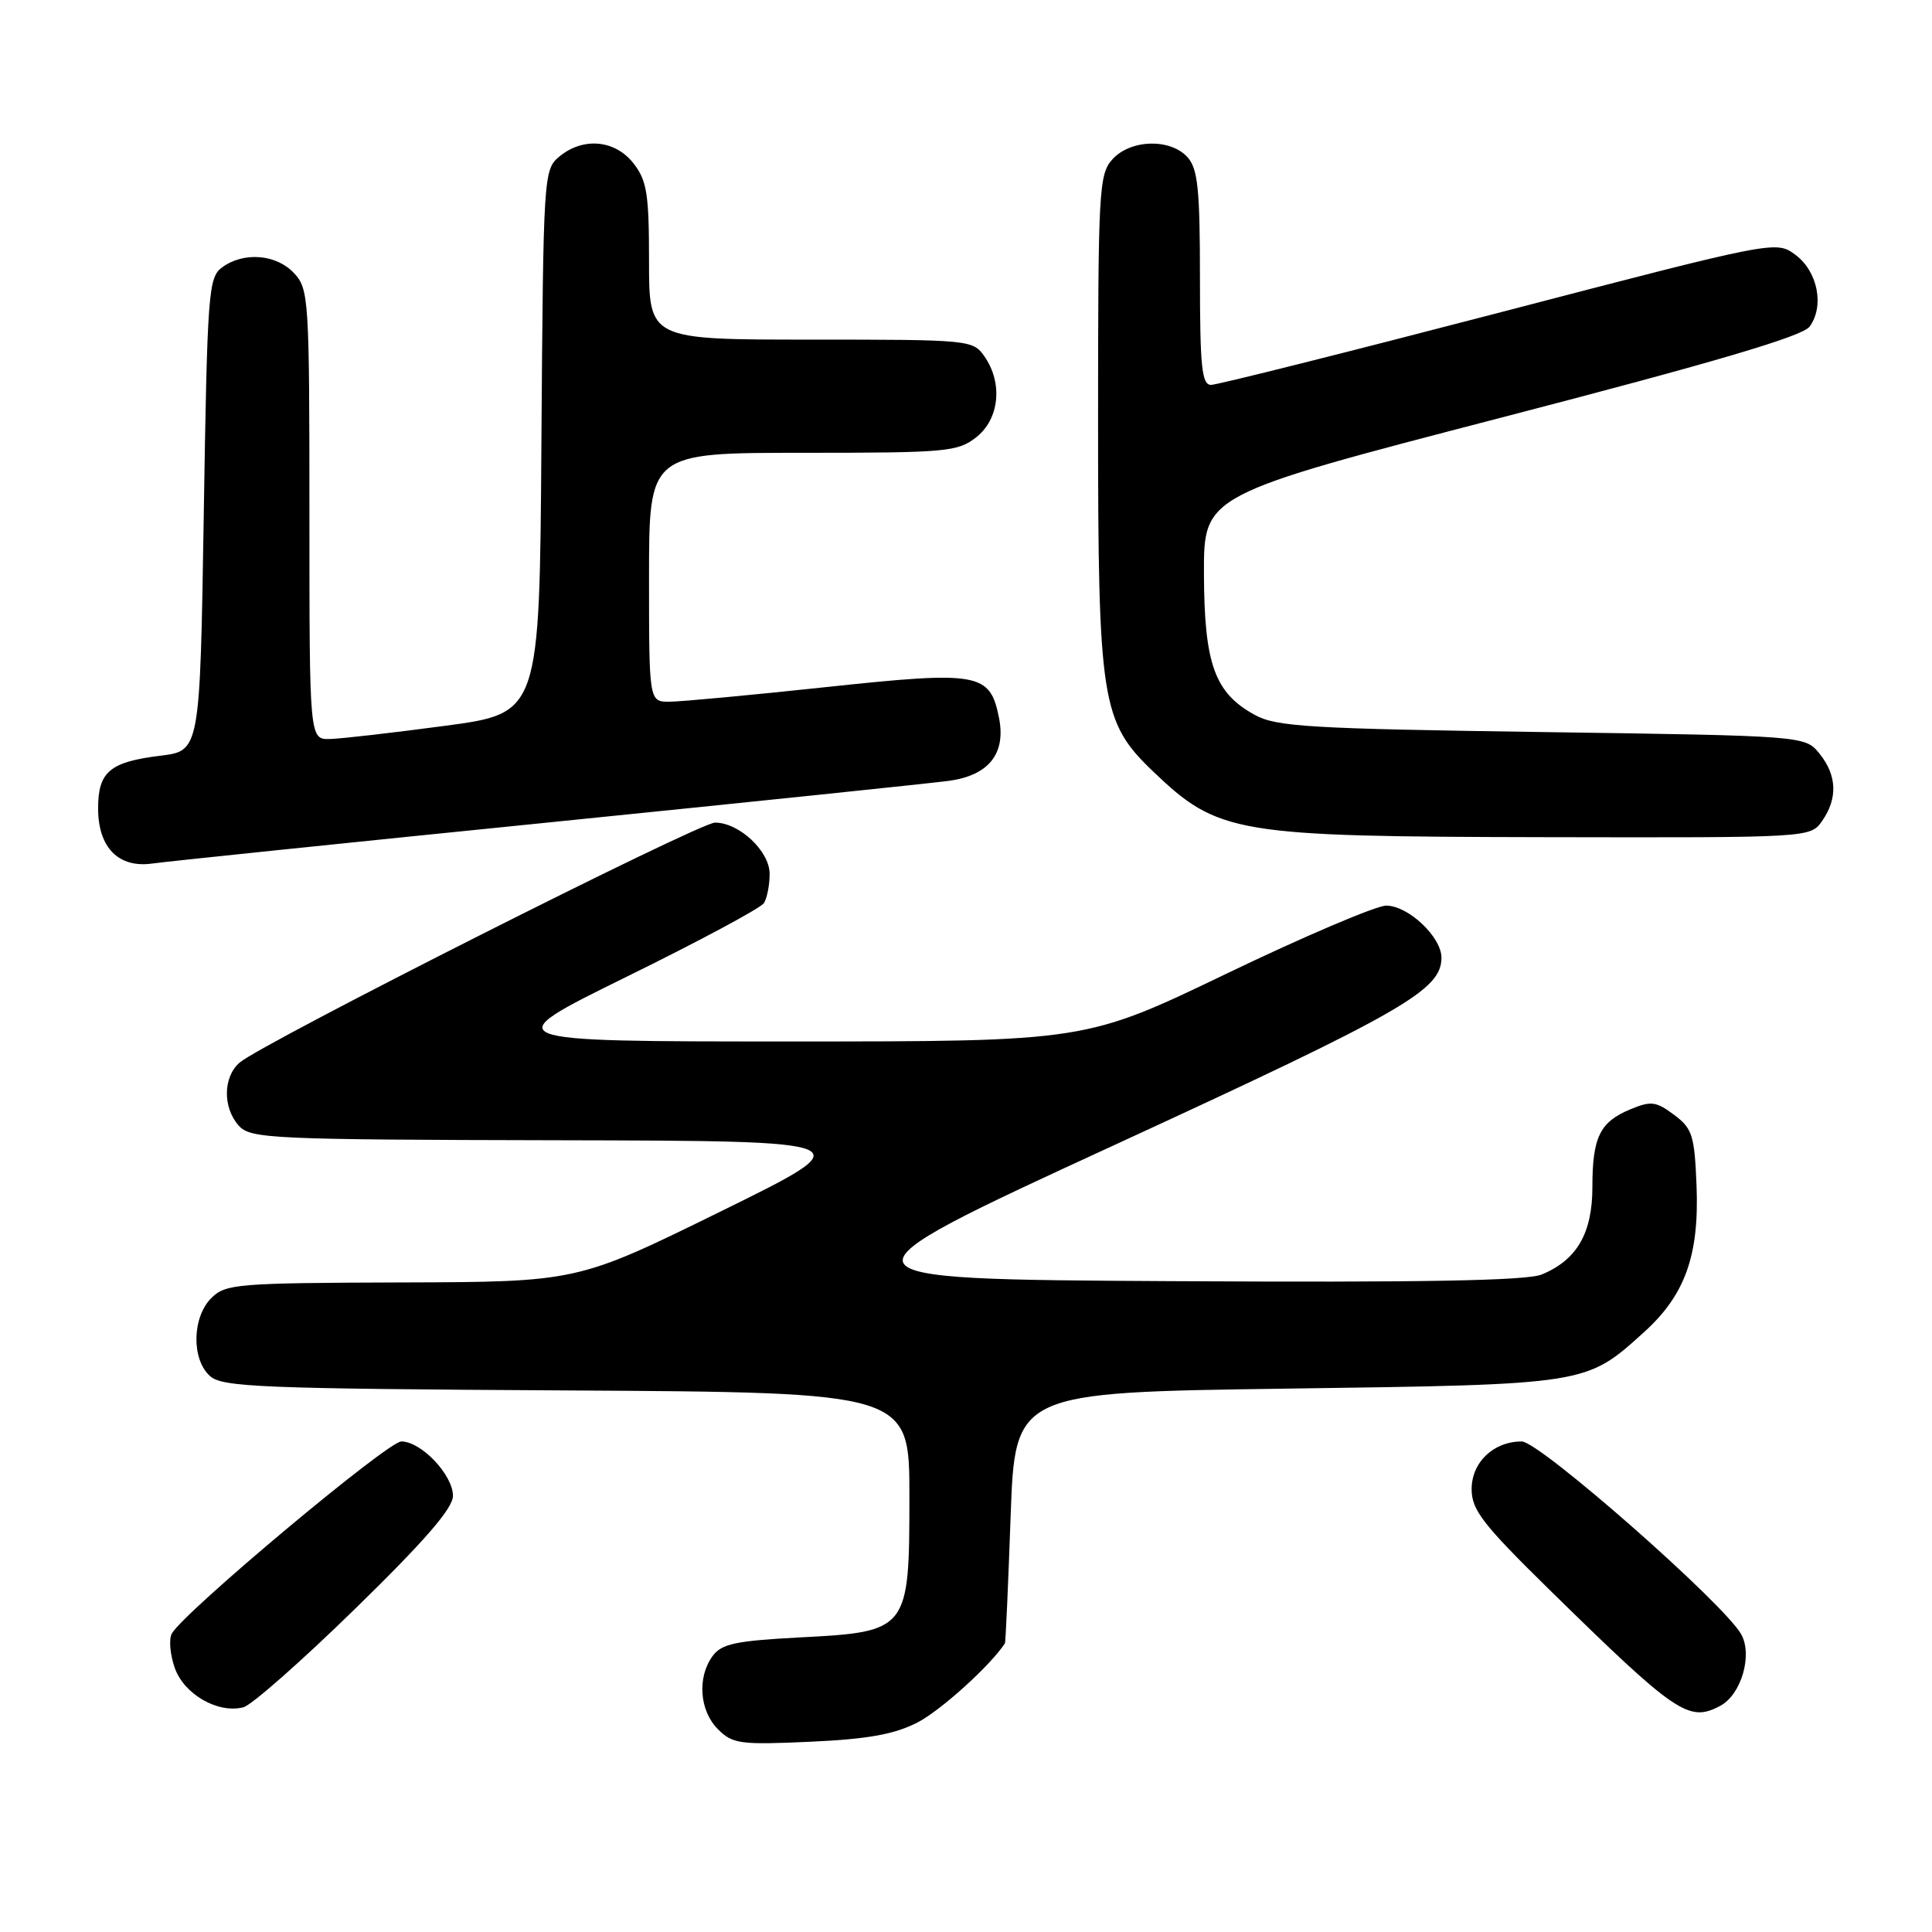 <?xml version="1.0" encoding="UTF-8" standalone="no"?>
<!DOCTYPE svg PUBLIC "-//W3C//DTD SVG 1.1//EN" "http://www.w3.org/Graphics/SVG/1.1/DTD/svg11.dtd" >
<svg xmlns="http://www.w3.org/2000/svg" xmlns:xlink="http://www.w3.org/1999/xlink" version="1.1" viewBox="0 0 256 256">
 <g >
 <path fill="currentColor"
d=" M 121.57 228.24 C 124.66 226.64 131.21 220.72 133.16 217.75 C 133.25 217.61 133.59 210.07 133.91 201.00 C 134.50 184.50 134.50 184.50 170.50 184.00 C 210.43 183.45 210.13 183.49 217.83 176.53 C 223.29 171.60 225.17 166.34 224.80 157.08 C 224.53 150.41 224.24 149.52 221.81 147.71 C 219.44 145.94 218.77 145.85 216.03 146.99 C 211.99 148.66 211.00 150.69 211.00 157.30 C 211.00 163.41 208.94 166.96 204.28 168.88 C 202.29 169.70 188.35 169.95 155.28 169.76 C 109.06 169.50 109.06 169.50 147.78 151.67 C 186.00 134.07 191.00 131.20 191.00 126.90 C 191.00 124.15 186.60 120.00 183.68 120.00 C 182.36 120.00 172.85 124.05 162.55 129.00 C 143.84 138.00 143.84 138.00 104.72 138.00 C 65.60 138.00 65.60 138.00 83.04 129.42 C 92.63 124.71 100.81 120.32 101.22 119.67 C 101.63 119.03 101.98 117.30 101.98 115.82 C 102.00 112.80 97.96 109.00 94.74 109.00 C 92.63 109.00 34.72 138.23 31.75 140.80 C 29.54 142.71 29.50 146.79 31.65 149.17 C 33.20 150.88 35.91 151.01 73.90 151.09 C 114.50 151.18 114.50 151.18 95.50 160.52 C 76.50 169.86 76.50 169.86 53.25 169.93 C 31.38 170.00 29.88 170.12 28.00 172.00 C 25.45 174.55 25.35 180.11 27.82 182.33 C 29.44 183.80 34.54 184.01 75.07 184.24 C 120.50 184.50 120.50 184.50 120.50 198.22 C 120.50 216.08 120.39 216.22 105.92 216.97 C 97.46 217.42 95.61 217.81 94.42 219.44 C 92.36 222.26 92.68 226.68 95.13 229.13 C 97.08 231.08 98.05 231.21 107.38 230.79 C 115.01 230.44 118.50 229.81 121.57 228.24 Z  M 47.13 213.10 C 56.32 204.13 60.03 199.84 60.02 198.20 C 60.00 195.41 55.81 191.00 53.18 191.00 C 51.37 191.00 24.36 213.61 22.77 216.45 C 22.36 217.18 22.53 219.22 23.15 220.99 C 24.37 224.50 28.89 227.10 32.26 226.22 C 33.34 225.94 40.03 220.04 47.13 213.10 Z  M 227.96 226.02 C 230.72 224.54 232.25 219.33 230.73 216.57 C 228.52 212.55 204.00 191.00 201.64 191.00 C 197.90 191.00 195.00 193.76 195.00 197.32 C 195.00 200.08 196.47 201.97 205.25 210.59 C 222.15 227.16 223.77 228.26 227.96 226.02 Z  M 72.50 109.00 C 99.45 106.27 123.42 103.78 125.77 103.46 C 131.04 102.73 133.32 99.84 132.37 95.10 C 131.18 89.14 129.71 88.88 109.50 91.04 C 99.60 92.10 90.26 92.97 88.75 92.98 C 86.00 93.00 86.00 93.00 86.00 76.50 C 86.00 60.00 86.00 60.00 106.37 60.00 C 125.45 60.00 126.90 59.87 129.37 57.93 C 132.43 55.51 132.91 50.75 130.44 47.22 C 128.92 45.04 128.47 45.00 107.44 45.00 C 86.00 45.00 86.00 45.00 86.00 34.63 C 86.00 25.66 85.72 23.92 83.93 21.63 C 81.48 18.52 77.26 18.14 74.11 20.75 C 72.03 22.47 71.99 23.21 71.74 58.50 C 71.50 94.50 71.50 94.50 59.00 96.17 C 52.12 97.09 45.26 97.88 43.75 97.92 C 41.00 98.00 41.00 98.00 41.00 68.19 C 41.00 39.57 40.92 38.29 38.96 36.19 C 36.62 33.68 32.30 33.33 29.44 35.42 C 27.61 36.76 27.47 38.62 27.00 68.17 C 26.50 99.50 26.50 99.50 21.23 100.14 C 14.54 100.96 13.00 102.27 13.00 107.12 C 13.00 112.31 15.71 115.06 20.20 114.42 C 22.01 114.16 45.55 111.72 72.50 109.00 Z  M 241.44 108.78 C 243.53 105.80 243.41 102.72 241.09 99.86 C 239.18 97.50 239.18 97.50 204.34 97.00 C 173.52 96.56 169.13 96.30 166.27 94.73 C 160.95 91.83 159.57 87.99 159.53 76.04 C 159.50 65.58 159.50 65.58 198.99 55.32 C 227.25 47.98 238.85 44.56 239.78 43.28 C 241.77 40.57 240.86 35.97 237.92 33.78 C 235.34 31.86 235.34 31.86 198.64 41.43 C 178.45 46.69 161.28 51.00 160.47 51.00 C 159.25 51.00 159.00 48.62 159.00 36.83 C 159.00 25.05 158.72 22.35 157.35 20.83 C 155.07 18.31 149.80 18.46 147.40 21.11 C 145.61 23.09 145.50 25.16 145.50 55.86 C 145.50 92.90 145.93 95.66 152.77 102.20 C 161.45 110.50 163.59 110.85 204.69 110.93 C 239.89 111.00 239.89 111.00 241.44 108.78 Z "/>
</g>
</svg>